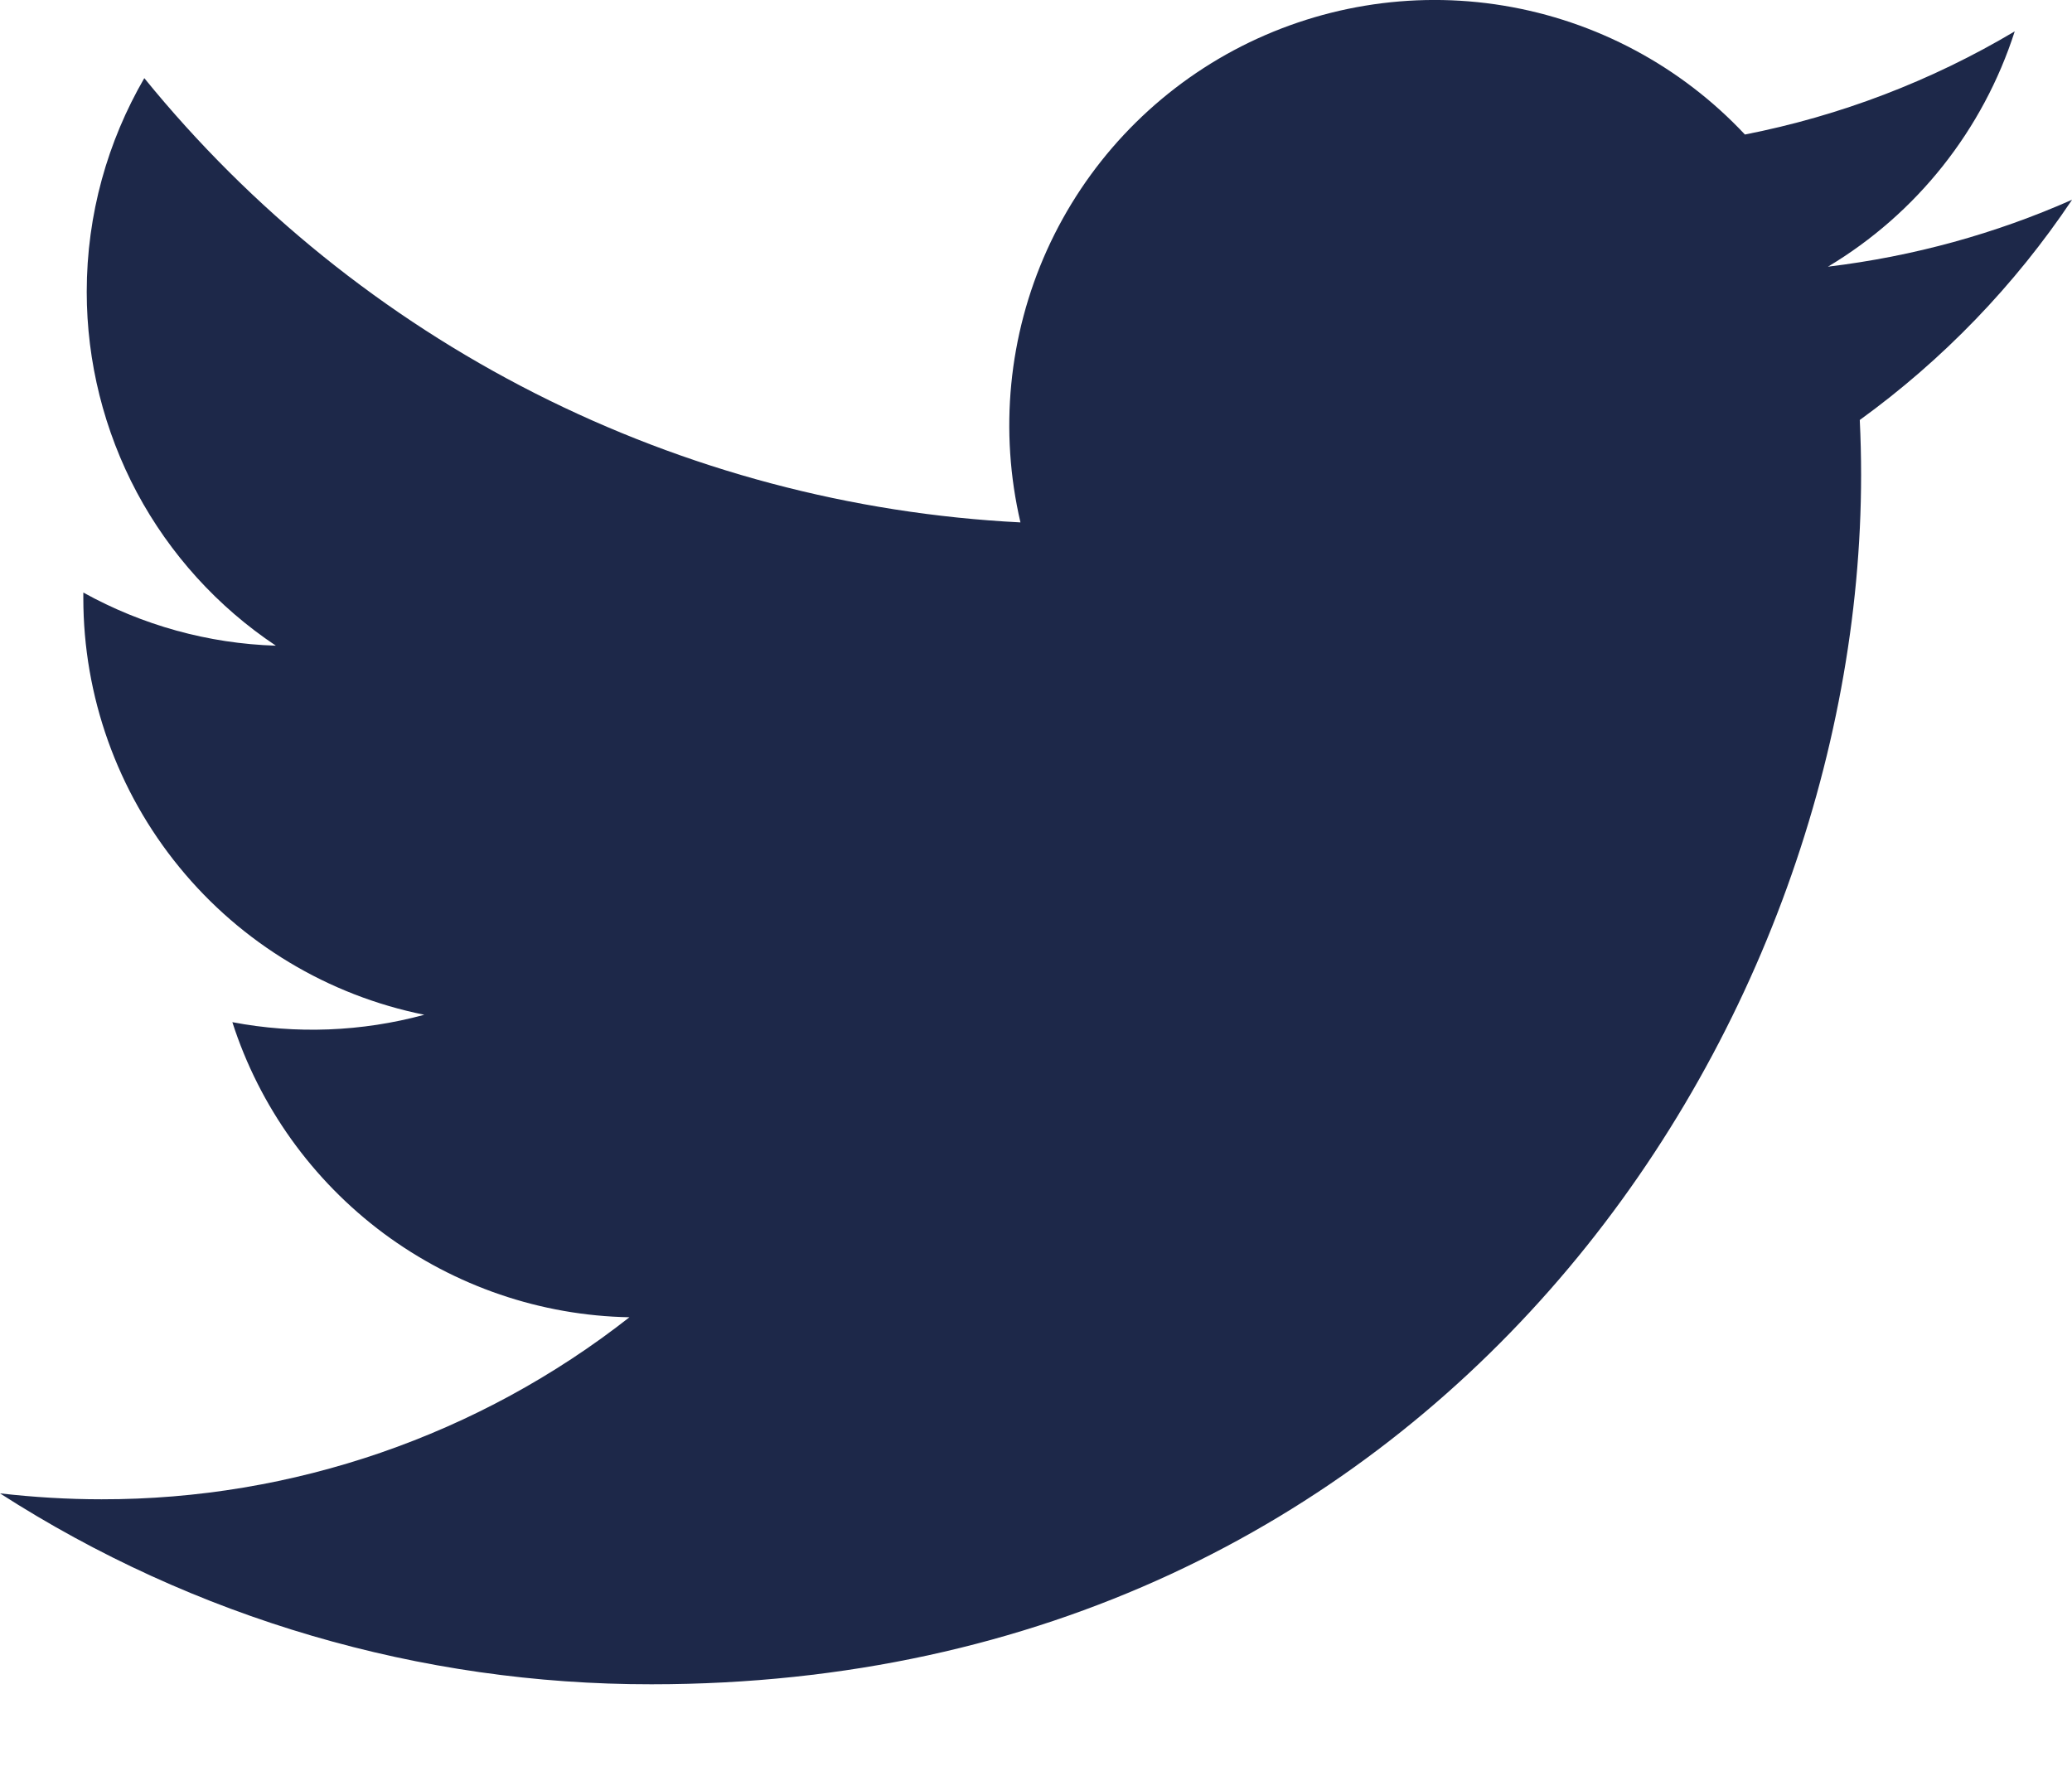 <svg width="14" height="12" viewBox="0 0 14 12" fill="none" xmlns="http://www.w3.org/2000/svg">
<path d="M14 1.35C13.485 1.578 12.932 1.732 12.351 1.802C12.951 1.443 13.399 0.878 13.613 0.212C13.05 0.547 12.433 0.783 11.79 0.909C11.357 0.447 10.784 0.141 10.159 0.038C9.535 -0.065 8.894 0.042 8.336 0.34C7.778 0.639 7.335 1.113 7.074 1.69C6.814 2.267 6.751 2.913 6.895 3.53C5.753 3.472 4.636 3.175 3.616 2.658C2.596 2.141 1.696 1.415 0.975 0.528C0.728 0.954 0.586 1.447 0.586 1.972C0.586 2.445 0.703 2.911 0.925 3.328C1.148 3.745 1.471 4.101 1.864 4.363C1.408 4.349 0.962 4.225 0.563 4.004V4.041C0.563 4.704 0.792 5.347 1.212 5.86C1.632 6.374 2.217 6.726 2.867 6.857C2.444 6.972 2 6.989 1.57 6.907C1.753 7.477 2.111 7.976 2.592 8.334C3.073 8.691 3.654 8.89 4.253 8.901C3.236 9.699 1.979 10.133 0.686 10.131C0.457 10.131 0.228 10.117 0 10.091C1.313 10.935 2.841 11.383 4.402 11.381C9.686 11.381 12.575 7.005 12.575 3.209C12.575 3.086 12.572 2.961 12.566 2.838C13.128 2.431 13.613 1.928 13.999 1.352L14 1.35V1.35Z" fill="#1D2849"/>
</svg>
